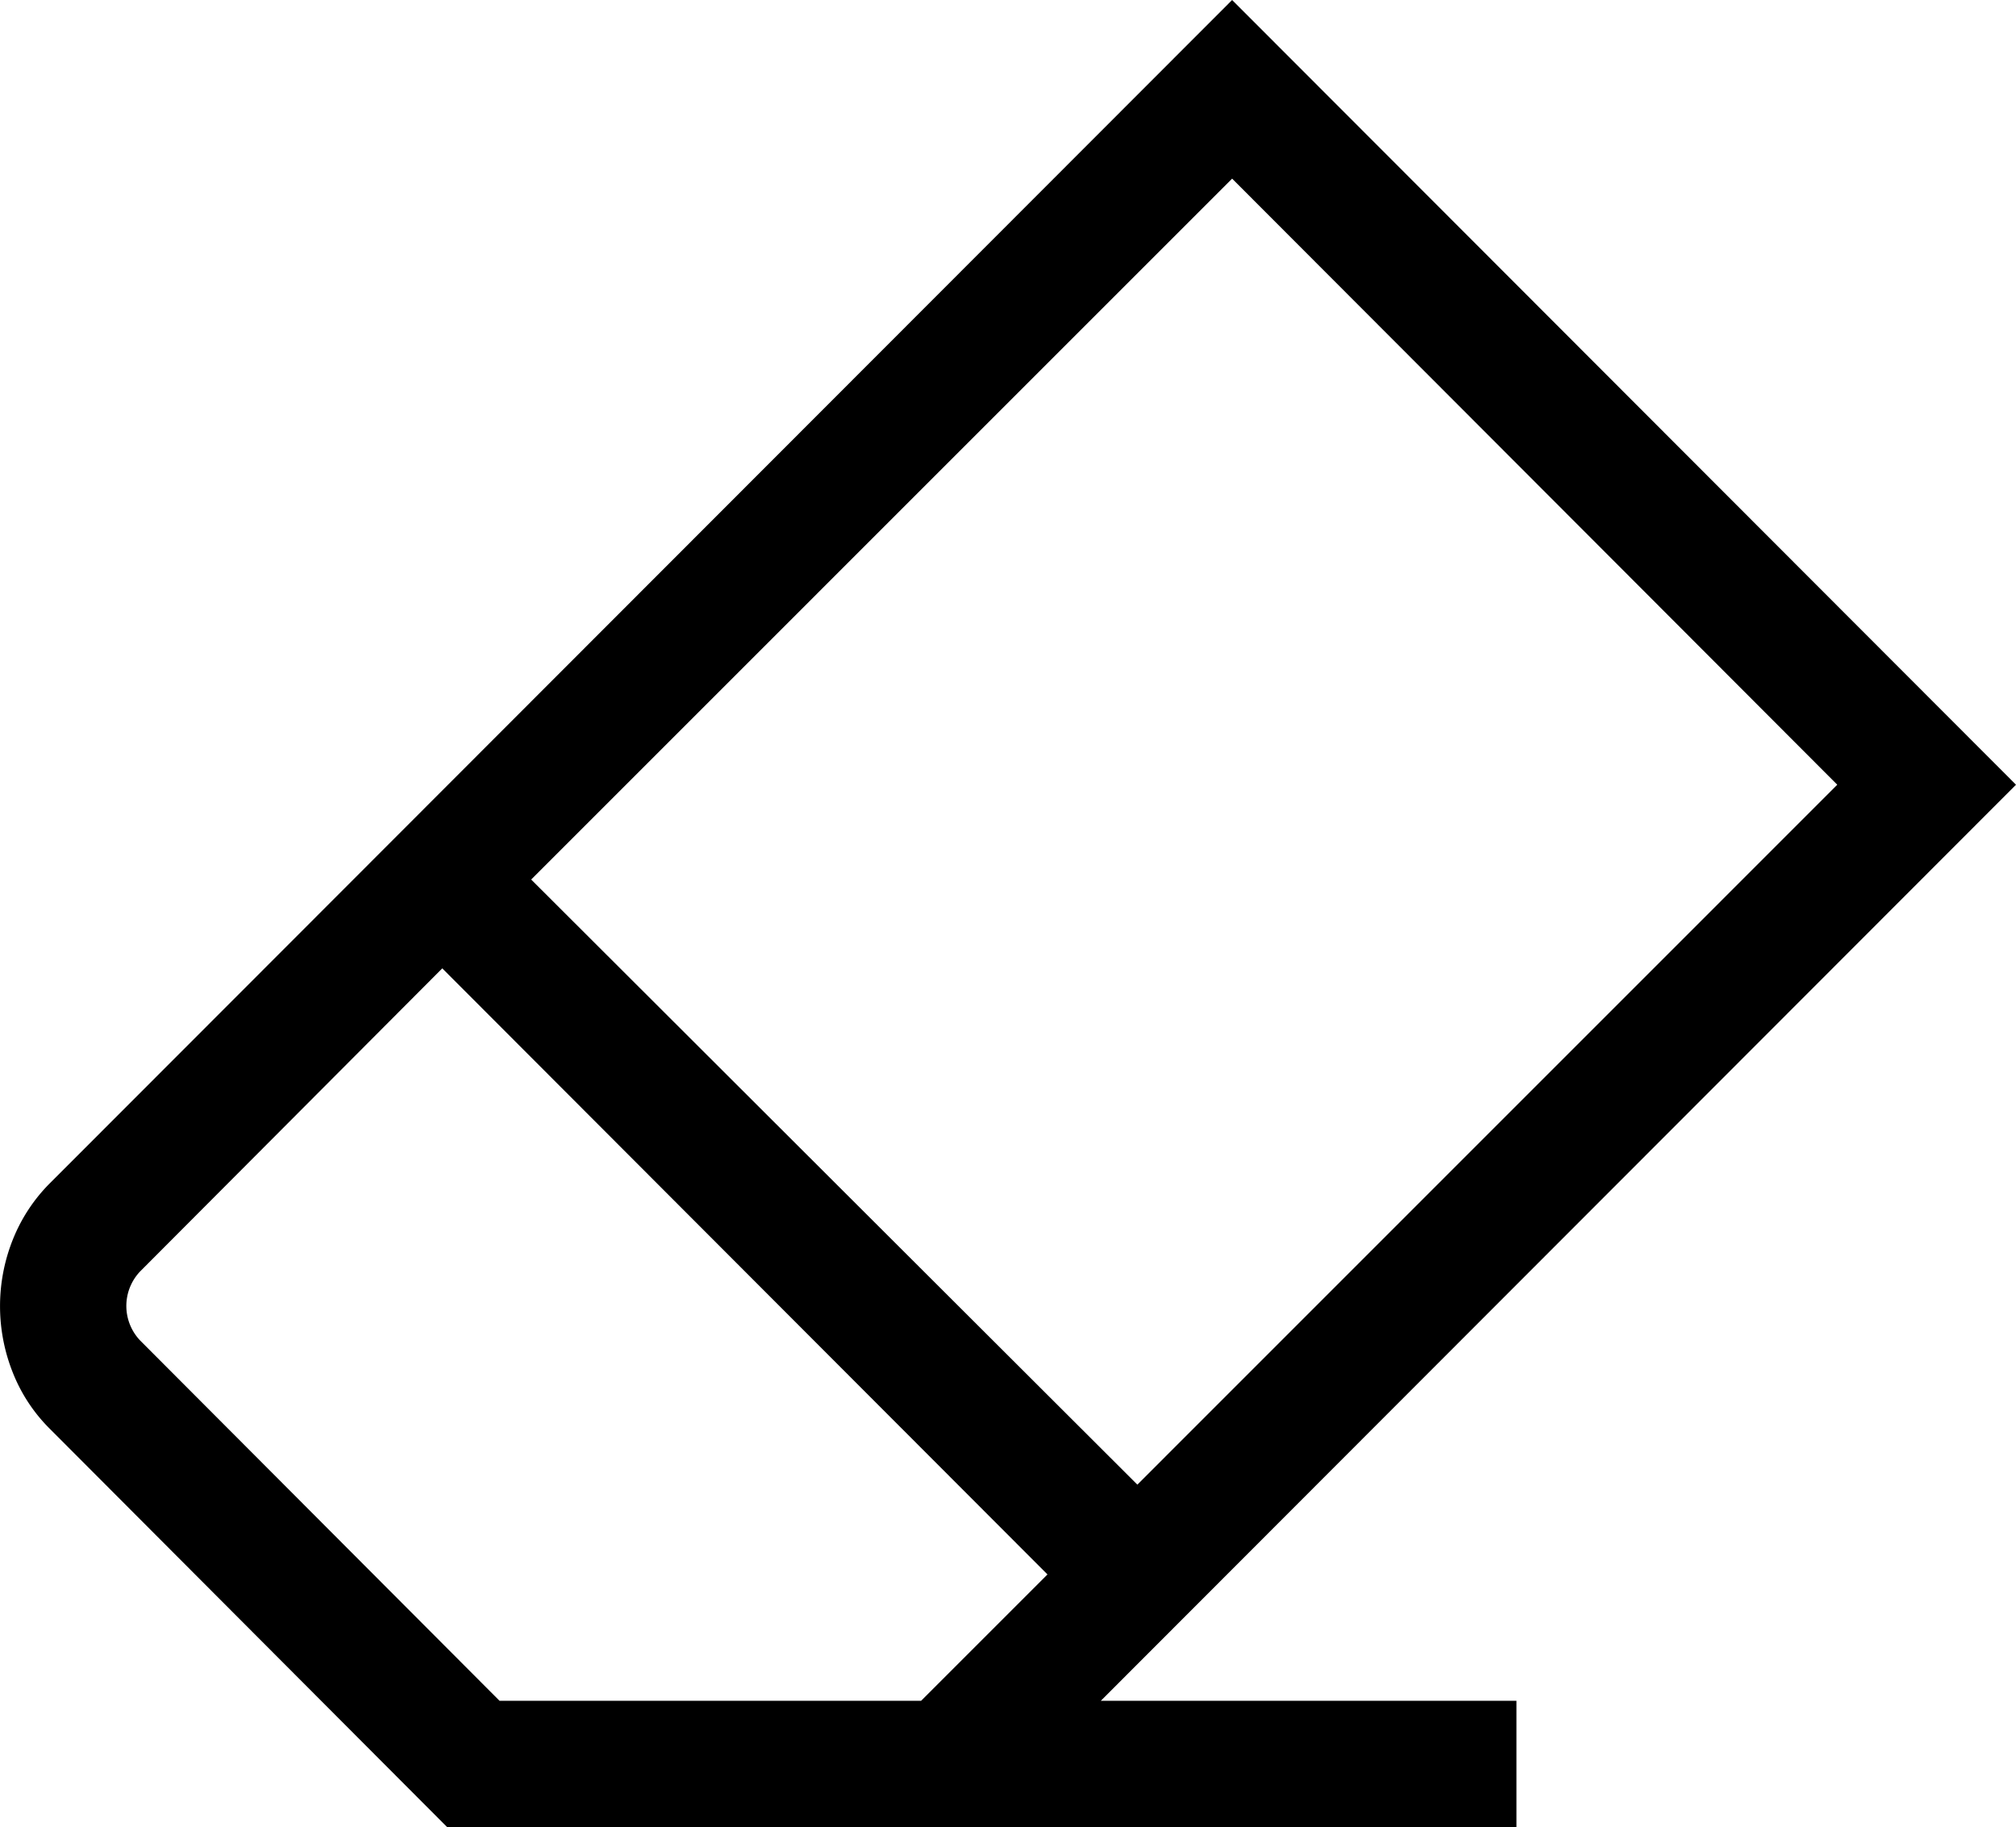 <svg xmlns="http://www.w3.org/2000/svg" width="29" height="26.287" viewBox="0 0 29 26.287">
  <path id="EraseTool" d="M15.835,93.47h5.979v1.818H6.433L.71,89.55a2.362,2.362,0,0,1-.525-.8,2.581,2.581,0,0,1,0-1.917,2.41,2.41,0,0,1,.54-.817L17.724,69,29,80.29Zm1.889-21.9L7.641,81.654l8.72,8.706L26.429,80.29ZM13.25,93.47l1.818-1.818-8.706-8.72-4.346,4.36a.721.721,0,0,0,0,.994L7.186,93.47Z" transform="translate(0 -69)"/>
</svg>
